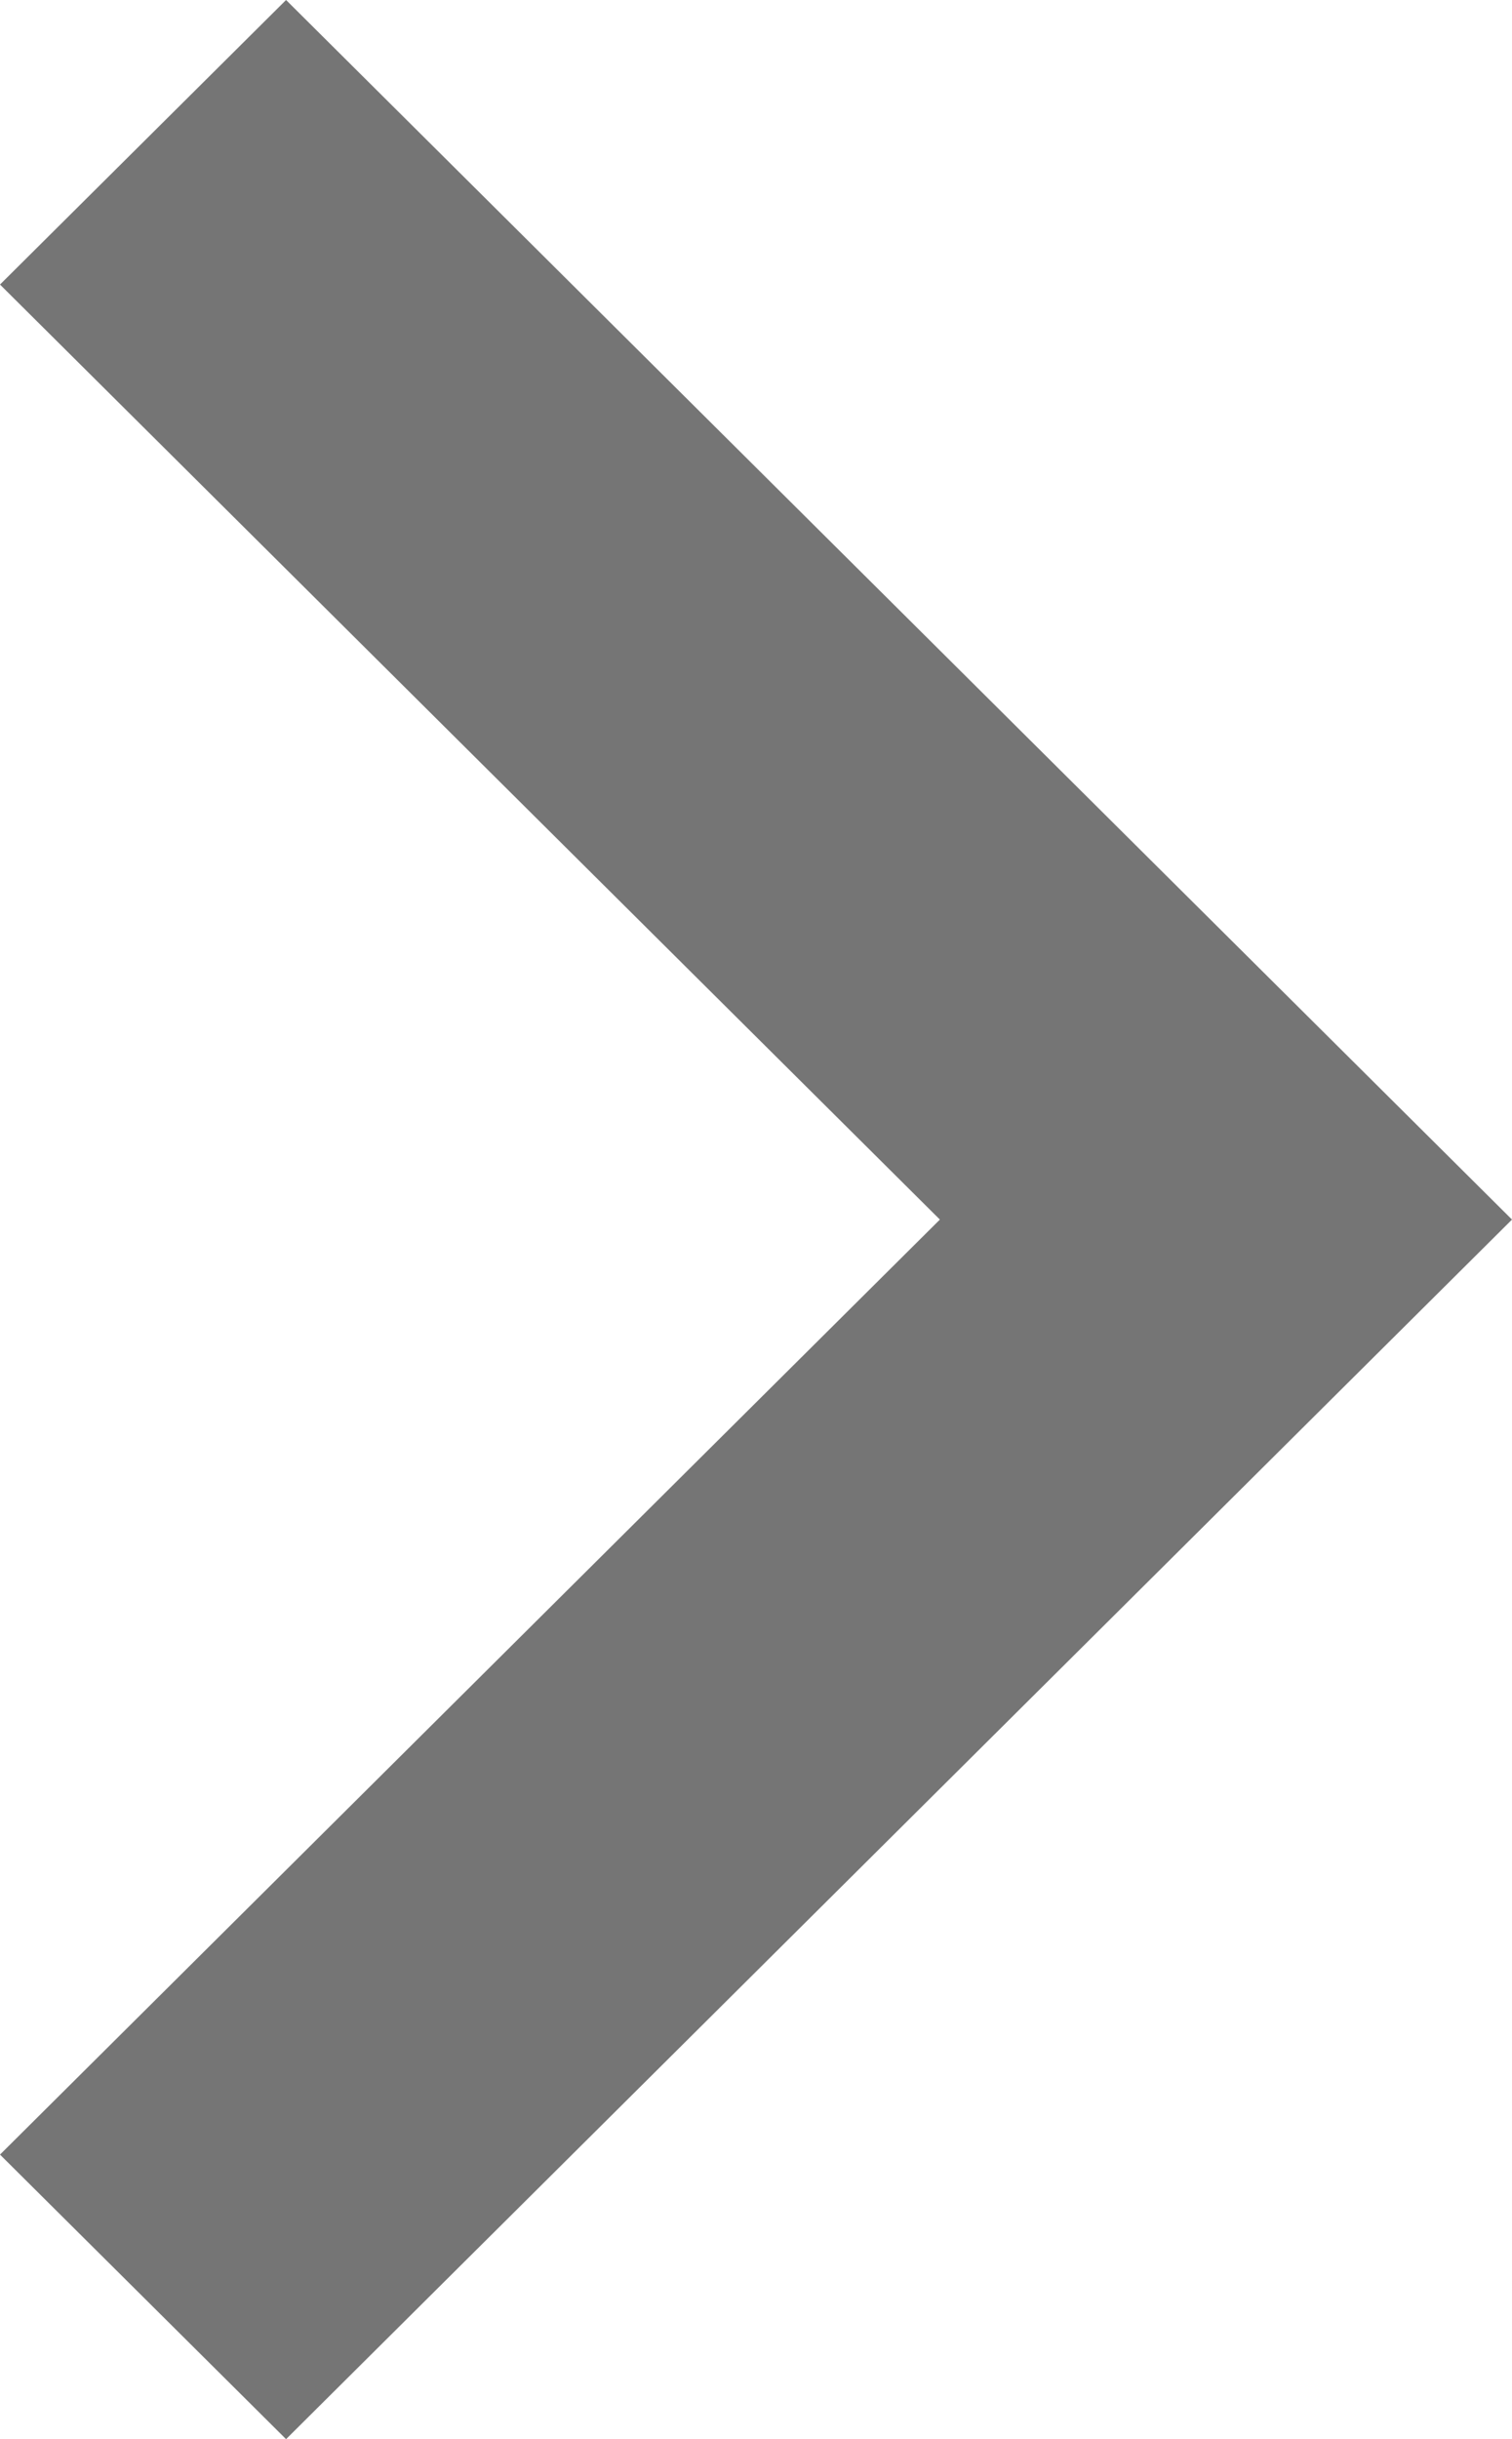 <svg width="31" height="50" viewBox="0 0 31 50" fill="none" xmlns="http://www.w3.org/2000/svg">
<path opacity="0.54" fill-rule="evenodd" clip-rule="evenodd" d="M1.90735e-06 5.833L5.865 0L31 25L5.865 50L1.90735e-06 44.167L19.27 25L1.90735e-06 5.833Z" fill="black"/>
</svg>
